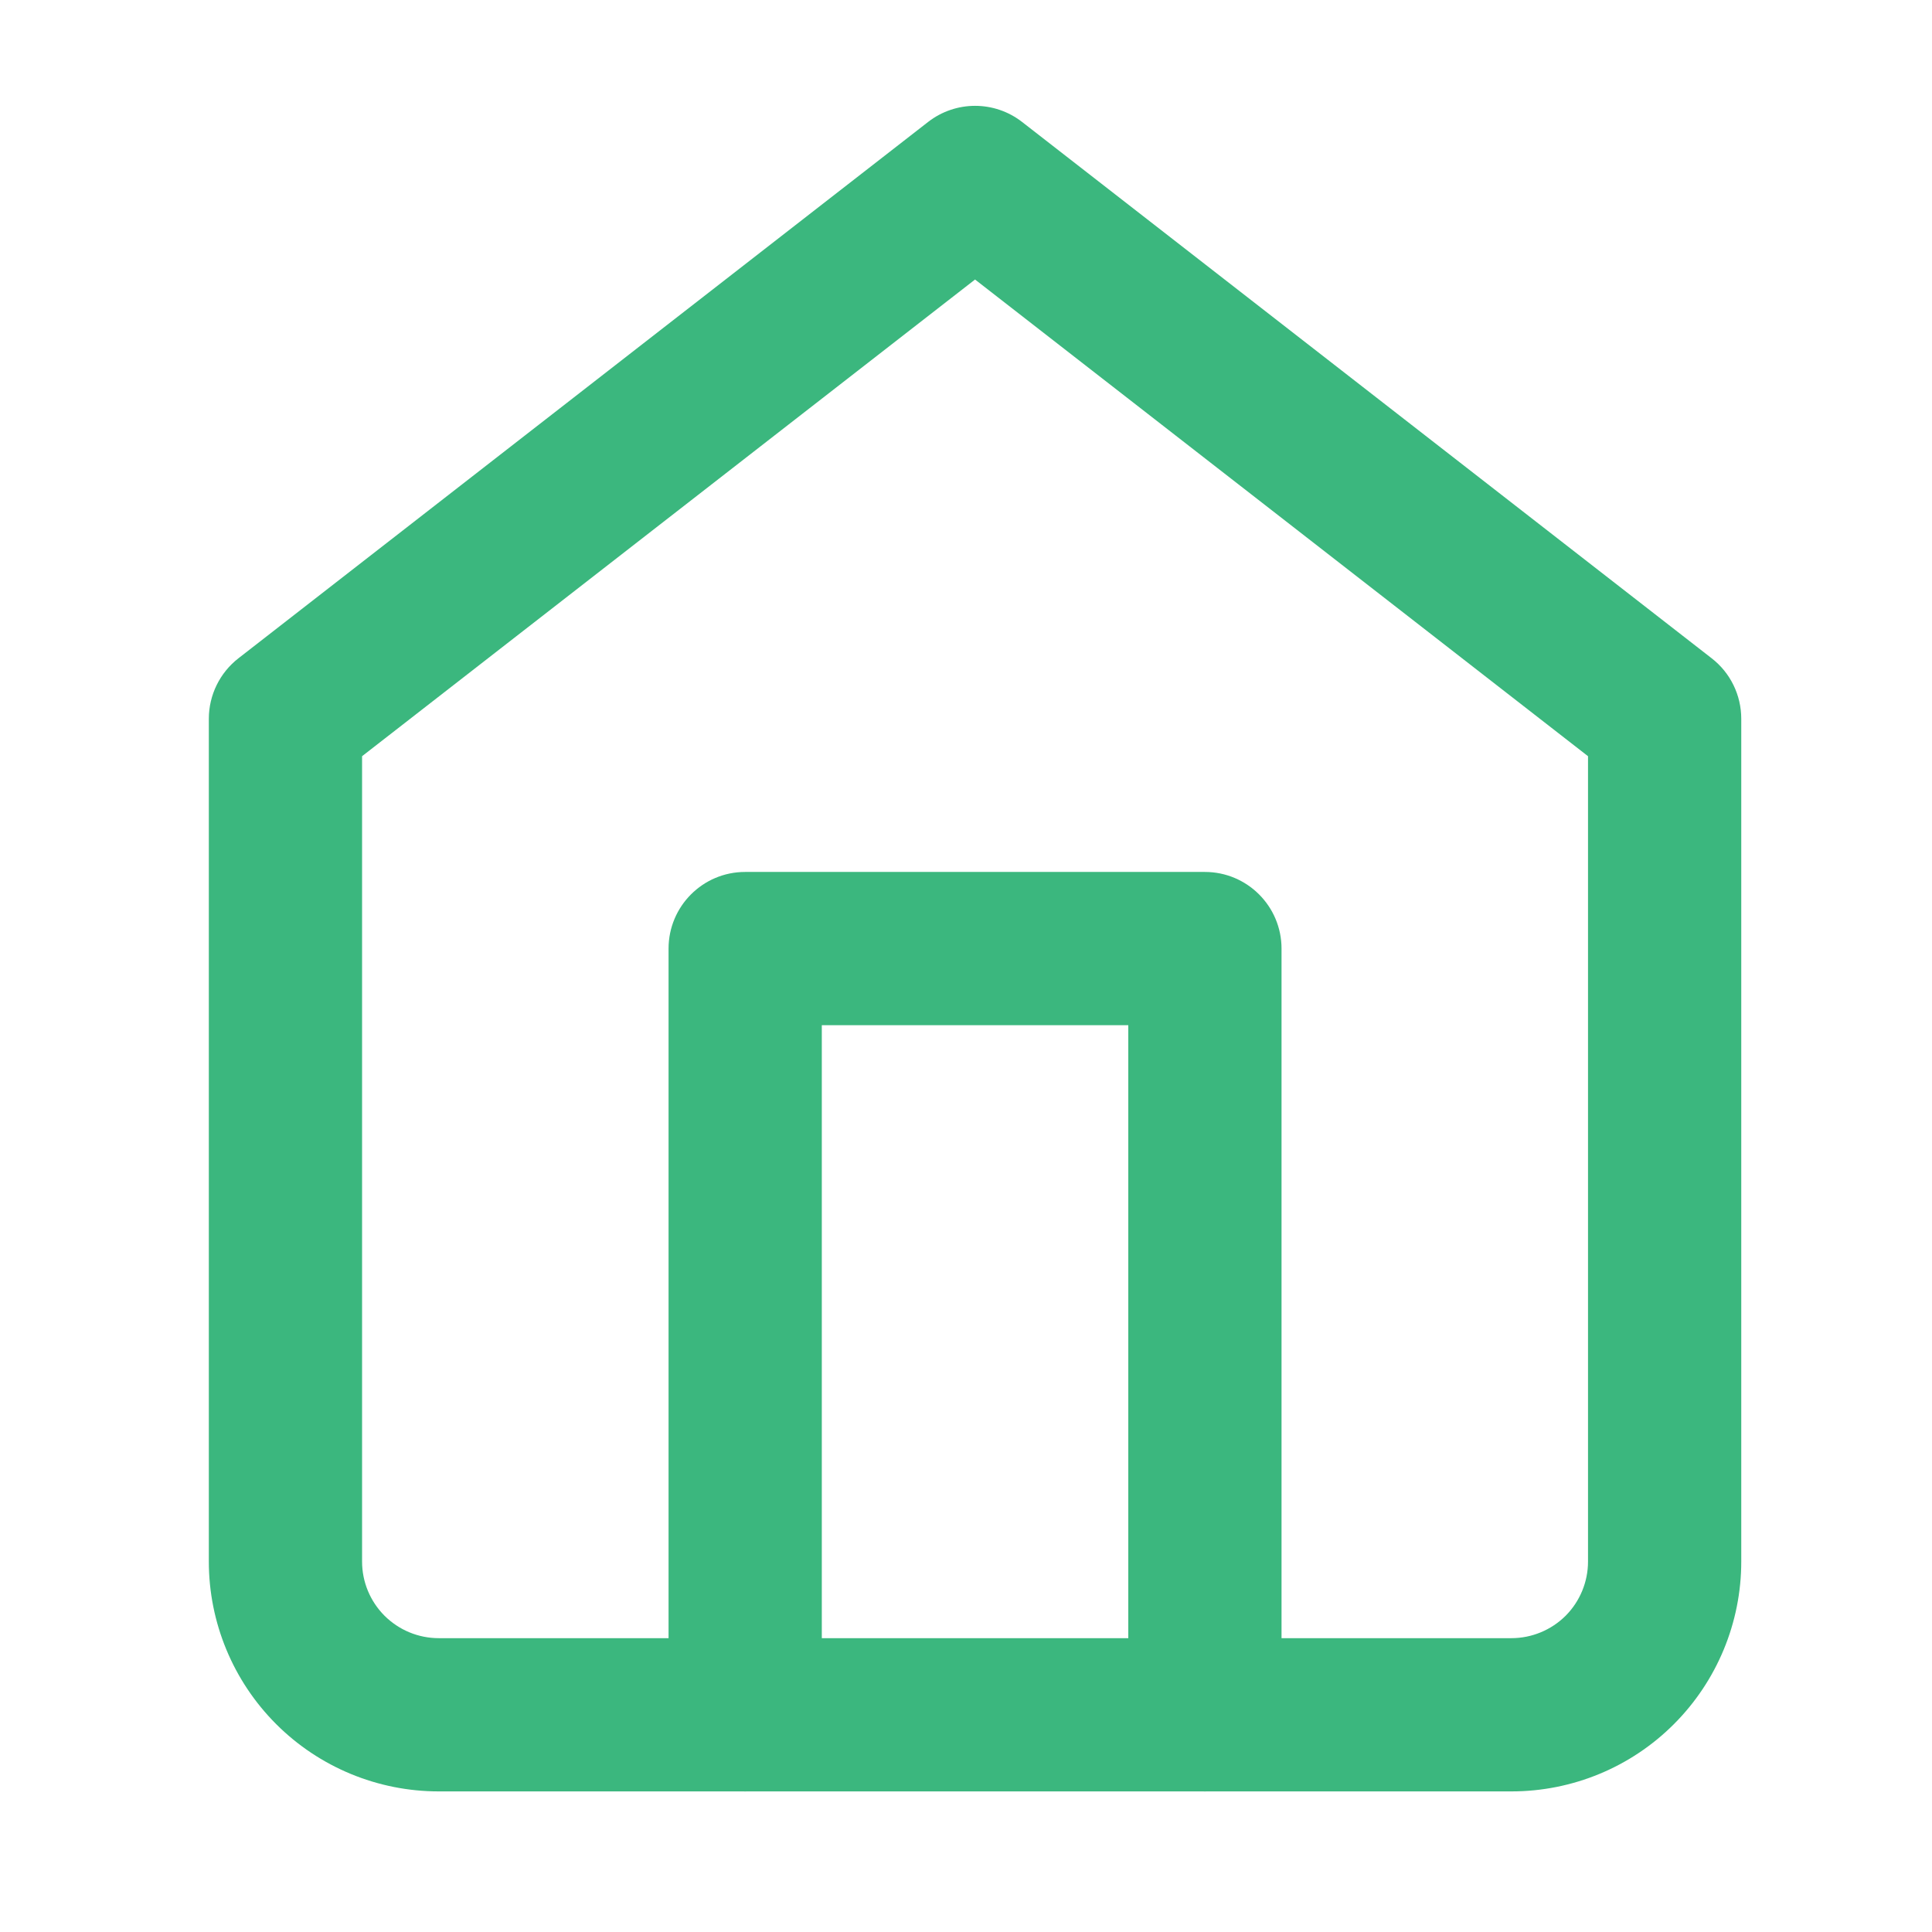 <svg width="22" height="22" viewBox="0 0 22 22" fill="none" xmlns="http://www.w3.org/2000/svg">
<path fill-rule="evenodd" clip-rule="evenodd" d="M10.568 1.389C10.883 1.144 11.324 1.144 11.639 1.389L19.491 7.496C19.704 7.661 19.828 7.915 19.828 8.185V17.782C19.828 18.476 19.552 19.142 19.061 19.633C18.571 20.124 17.905 20.399 17.211 20.399H4.996C4.302 20.399 3.636 20.124 3.145 19.633C2.654 19.142 2.378 18.476 2.378 17.782V8.185C2.378 7.915 2.503 7.661 2.715 7.496L10.568 1.389ZM4.123 8.611V17.782C4.123 18.013 4.215 18.235 4.379 18.399C4.543 18.562 4.764 18.654 4.996 18.654H17.211C17.442 18.654 17.664 18.562 17.828 18.399C17.991 18.235 18.083 18.013 18.083 17.782V8.611L11.103 3.183L4.123 8.611Z" fill="#3BB77E"/>
<path fill-rule="evenodd" clip-rule="evenodd" d="M7.613 10.802C7.613 10.32 8.003 9.929 8.485 9.929H13.72C14.202 9.929 14.593 10.32 14.593 10.802V19.527C14.593 20.009 14.202 20.399 13.72 20.399C13.238 20.399 12.848 20.009 12.848 19.527V11.674H9.358V19.527C9.358 20.009 8.967 20.399 8.485 20.399C8.003 20.399 7.613 20.009 7.613 19.527V10.802Z" fill="#3BB77E"/>
</svg>
